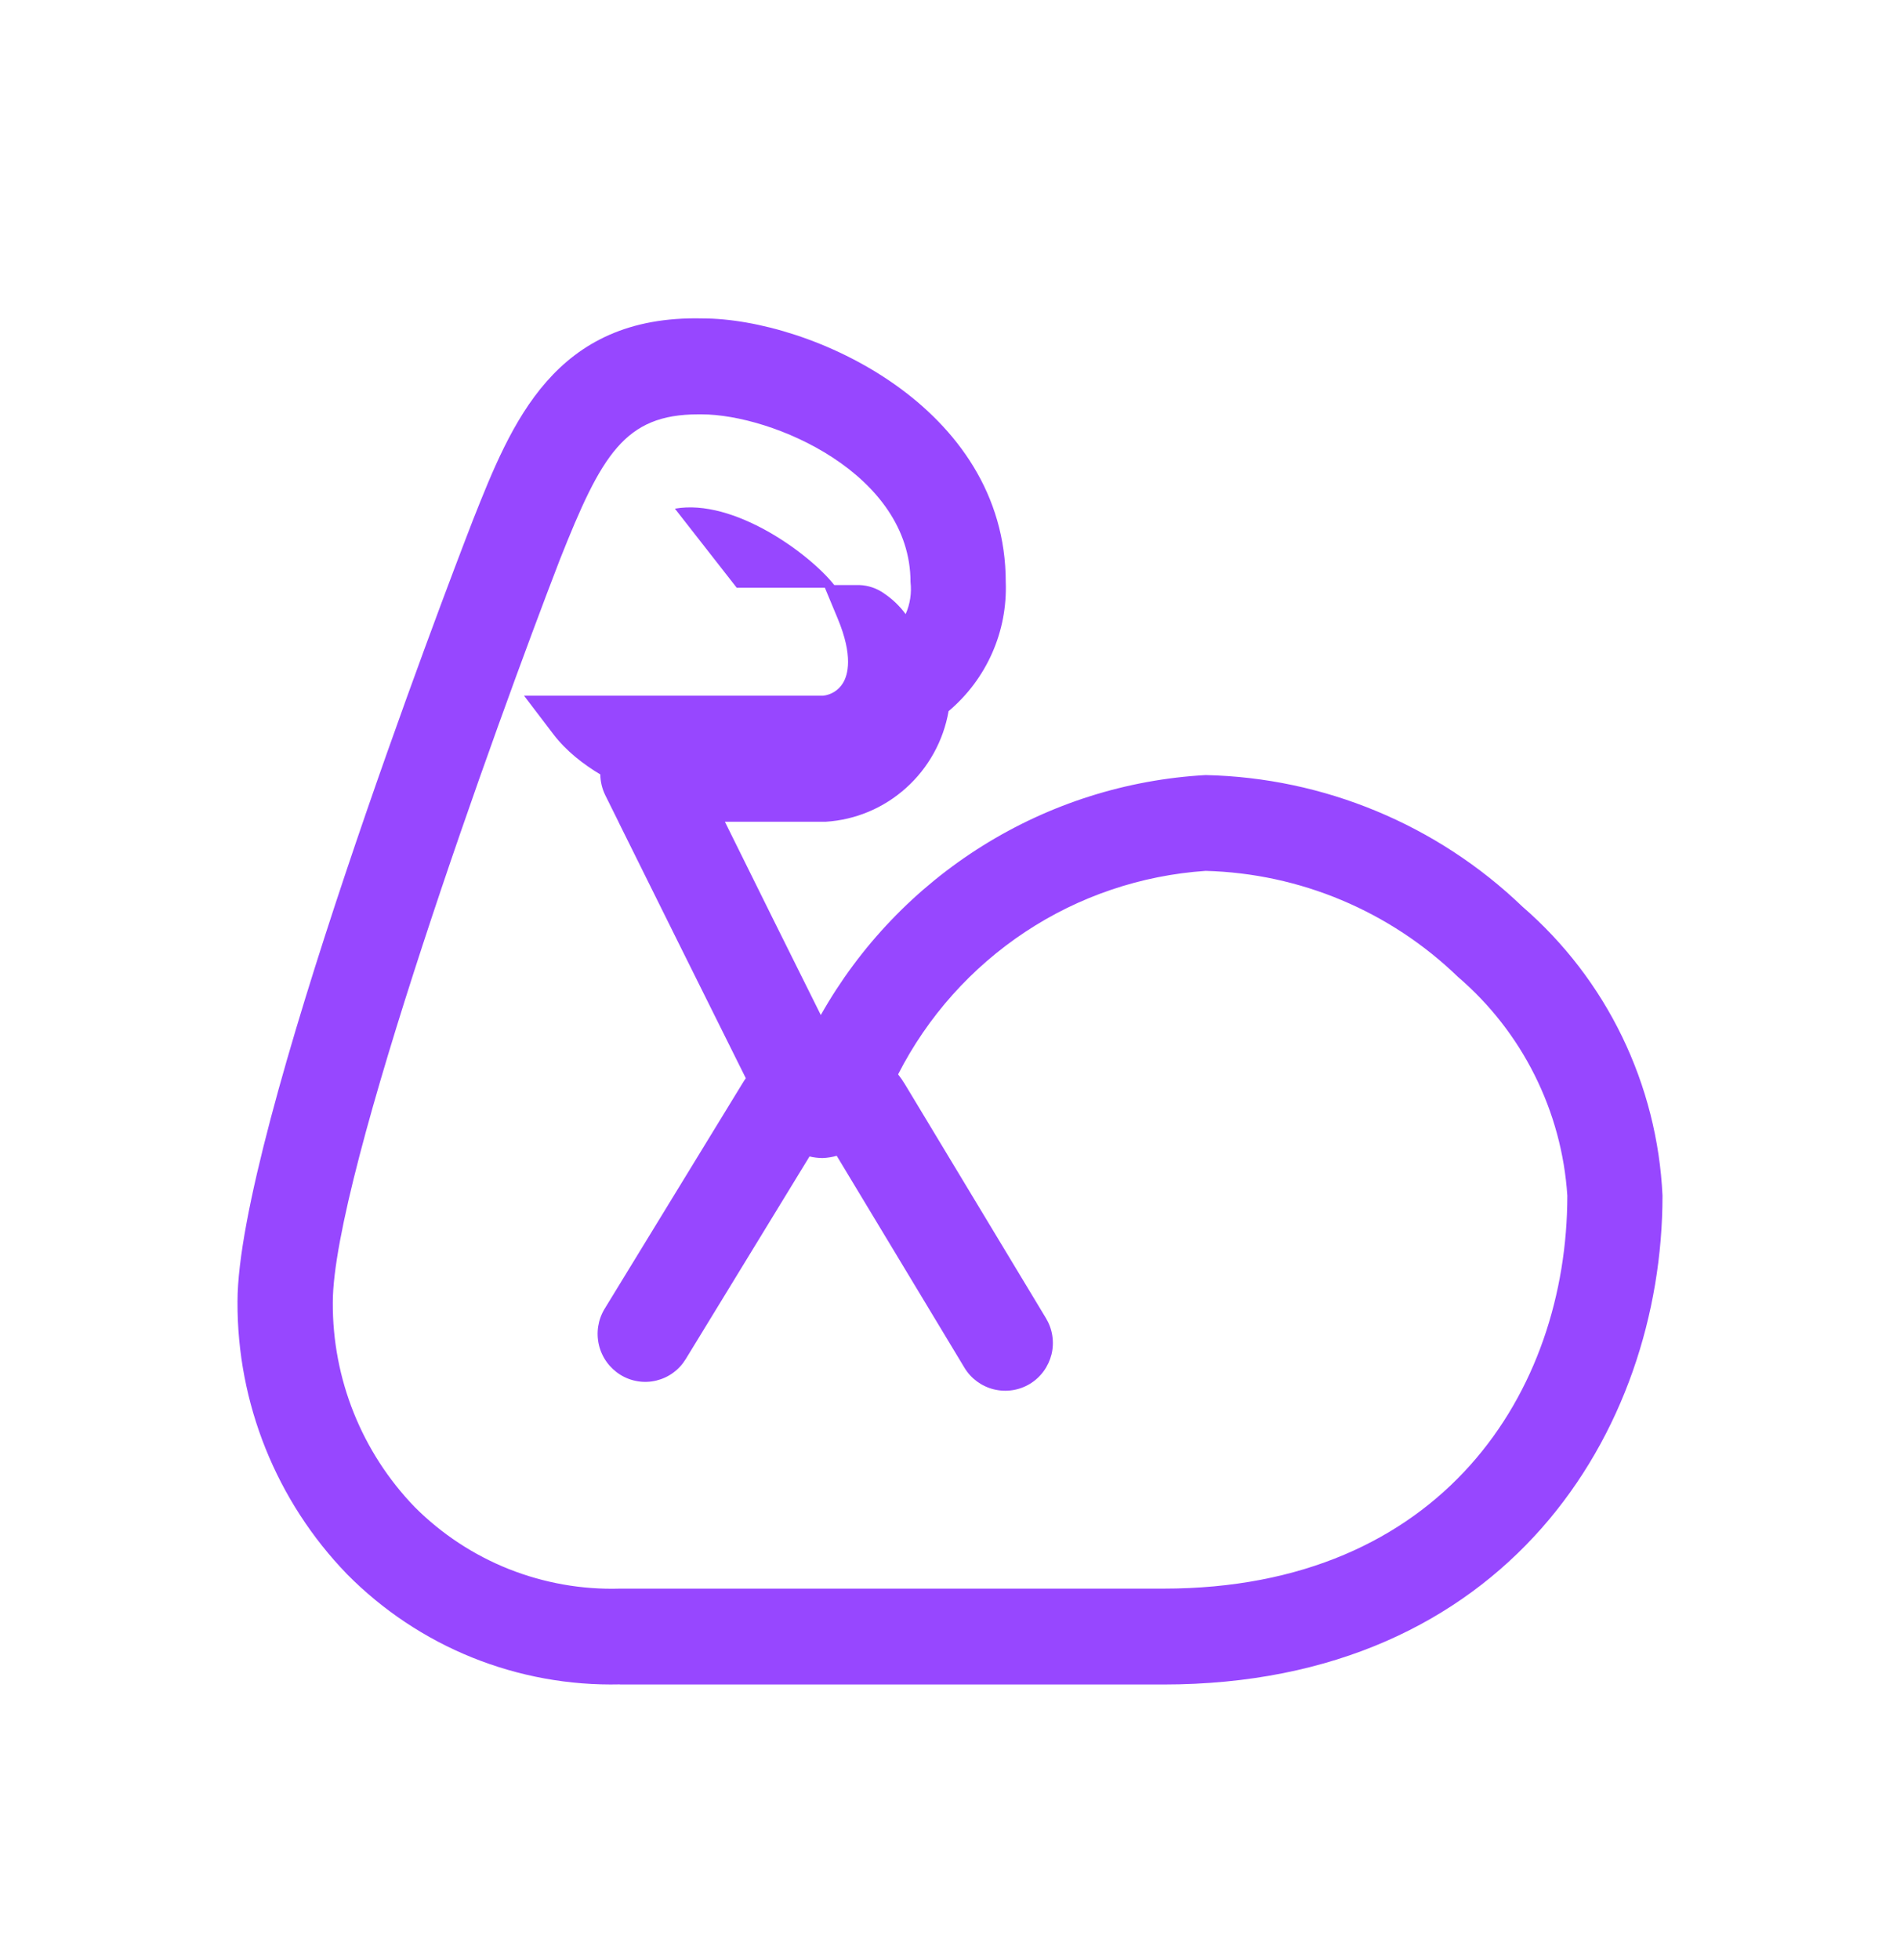 <svg width="32" height="33" viewBox="0 0 32 33" fill="none" xmlns="http://www.w3.org/2000/svg">
<g clip-path="url(#clip0_21_20)">
<g clip-path="url(#clip1_21_20)">
<path d="M10.44 28.36H19.594C25.368 28.36 28 24.092 28 20.13C27.957 19.201 27.725 18.29 27.32 17.453C26.915 16.617 26.344 15.873 25.642 15.265C24.204 13.884 22.299 13.093 20.306 13.049C18.975 13.123 17.685 13.532 16.554 14.237C15.42 14.944 14.481 15.925 13.824 17.089C13.284 16.005 12.745 14.921 12.209 13.835H13.906C14.409 13.804 14.886 13.603 15.261 13.265C15.637 12.927 15.889 12.472 15.976 11.973C16.291 11.708 16.542 11.374 16.709 10.997C16.876 10.621 16.954 10.211 16.939 9.799C16.939 6.844 13.655 5.361 11.829 5.361C9.336 5.302 8.613 7.124 7.966 8.754L7.938 8.827C7.534 9.869 4 19.108 4 21.914C3.992 23.625 4.654 25.272 5.844 26.502C6.443 27.108 7.16 27.586 7.95 27.905C8.74 28.224 9.588 28.378 10.44 28.358V28.36ZM9.43 9.42C10.13 7.657 10.519 6.976 11.76 6.976H11.815C13.01 6.976 15.335 7.972 15.335 9.8C15.356 9.984 15.328 10.17 15.253 10.339C15.152 10.202 15.028 10.084 14.887 9.989C14.767 9.904 14.624 9.856 14.477 9.85H14.051C13.636 9.323 12.36 8.388 11.367 8.564L12.407 9.894H13.892L14.107 10.41C14.373 11.047 14.281 11.365 14.195 11.503C14.159 11.561 14.11 11.611 14.052 11.647C13.995 11.683 13.929 11.706 13.861 11.713H8.826L9.321 12.363C9.538 12.647 9.827 12.869 10.11 13.038C10.112 13.159 10.14 13.278 10.194 13.388L10.416 13.835V13.837C10.886 14.785 11.976 16.981 12.561 18.153C12.541 18.182 12.521 18.212 12.503 18.242L10.183 22.035C10.072 22.218 10.038 22.436 10.087 22.644C10.136 22.852 10.266 23.032 10.447 23.145C10.537 23.201 10.636 23.238 10.741 23.255C10.845 23.272 10.951 23.268 11.054 23.243C11.156 23.218 11.253 23.174 11.338 23.111C11.424 23.049 11.495 22.97 11.55 22.88L13.634 19.47C13.705 19.487 13.778 19.496 13.852 19.497C13.934 19.494 14.014 19.481 14.092 19.459L16.244 23.028C16.354 23.21 16.532 23.34 16.738 23.391C16.945 23.442 17.163 23.409 17.345 23.299C17.436 23.244 17.514 23.172 17.577 23.086C17.639 23.001 17.684 22.904 17.71 22.801C17.735 22.698 17.739 22.591 17.723 22.487C17.707 22.382 17.67 22.282 17.615 22.191L15.239 18.251C15.205 18.195 15.167 18.14 15.126 18.088C15.621 17.117 16.359 16.291 17.268 15.689C18.174 15.089 19.221 14.736 20.305 14.662C21.895 14.704 23.411 15.341 24.554 16.446C25.091 16.906 25.531 17.469 25.847 18.102C26.164 18.735 26.351 19.424 26.397 20.13C26.396 23.423 24.292 26.746 19.594 26.746H10.44C9.801 26.765 9.165 26.652 8.571 26.417C7.977 26.181 7.438 25.826 6.986 25.374C6.093 24.45 5.598 23.214 5.605 21.929C5.605 19.799 8.368 12.171 9.43 9.42Z" fill="#9747FF"/>
</g>
</g>
<defs>
<clipPath id="clip0_21_20">
<rect width="32" height="32" fill="white" transform="translate(0 0.36)"/>
</clipPath>
<clipPath id="clip1_21_20">
<rect width="32" height="32" fill="white" transform="translate(0 0.36)"/>
</clipPath>
</defs>
</svg>
